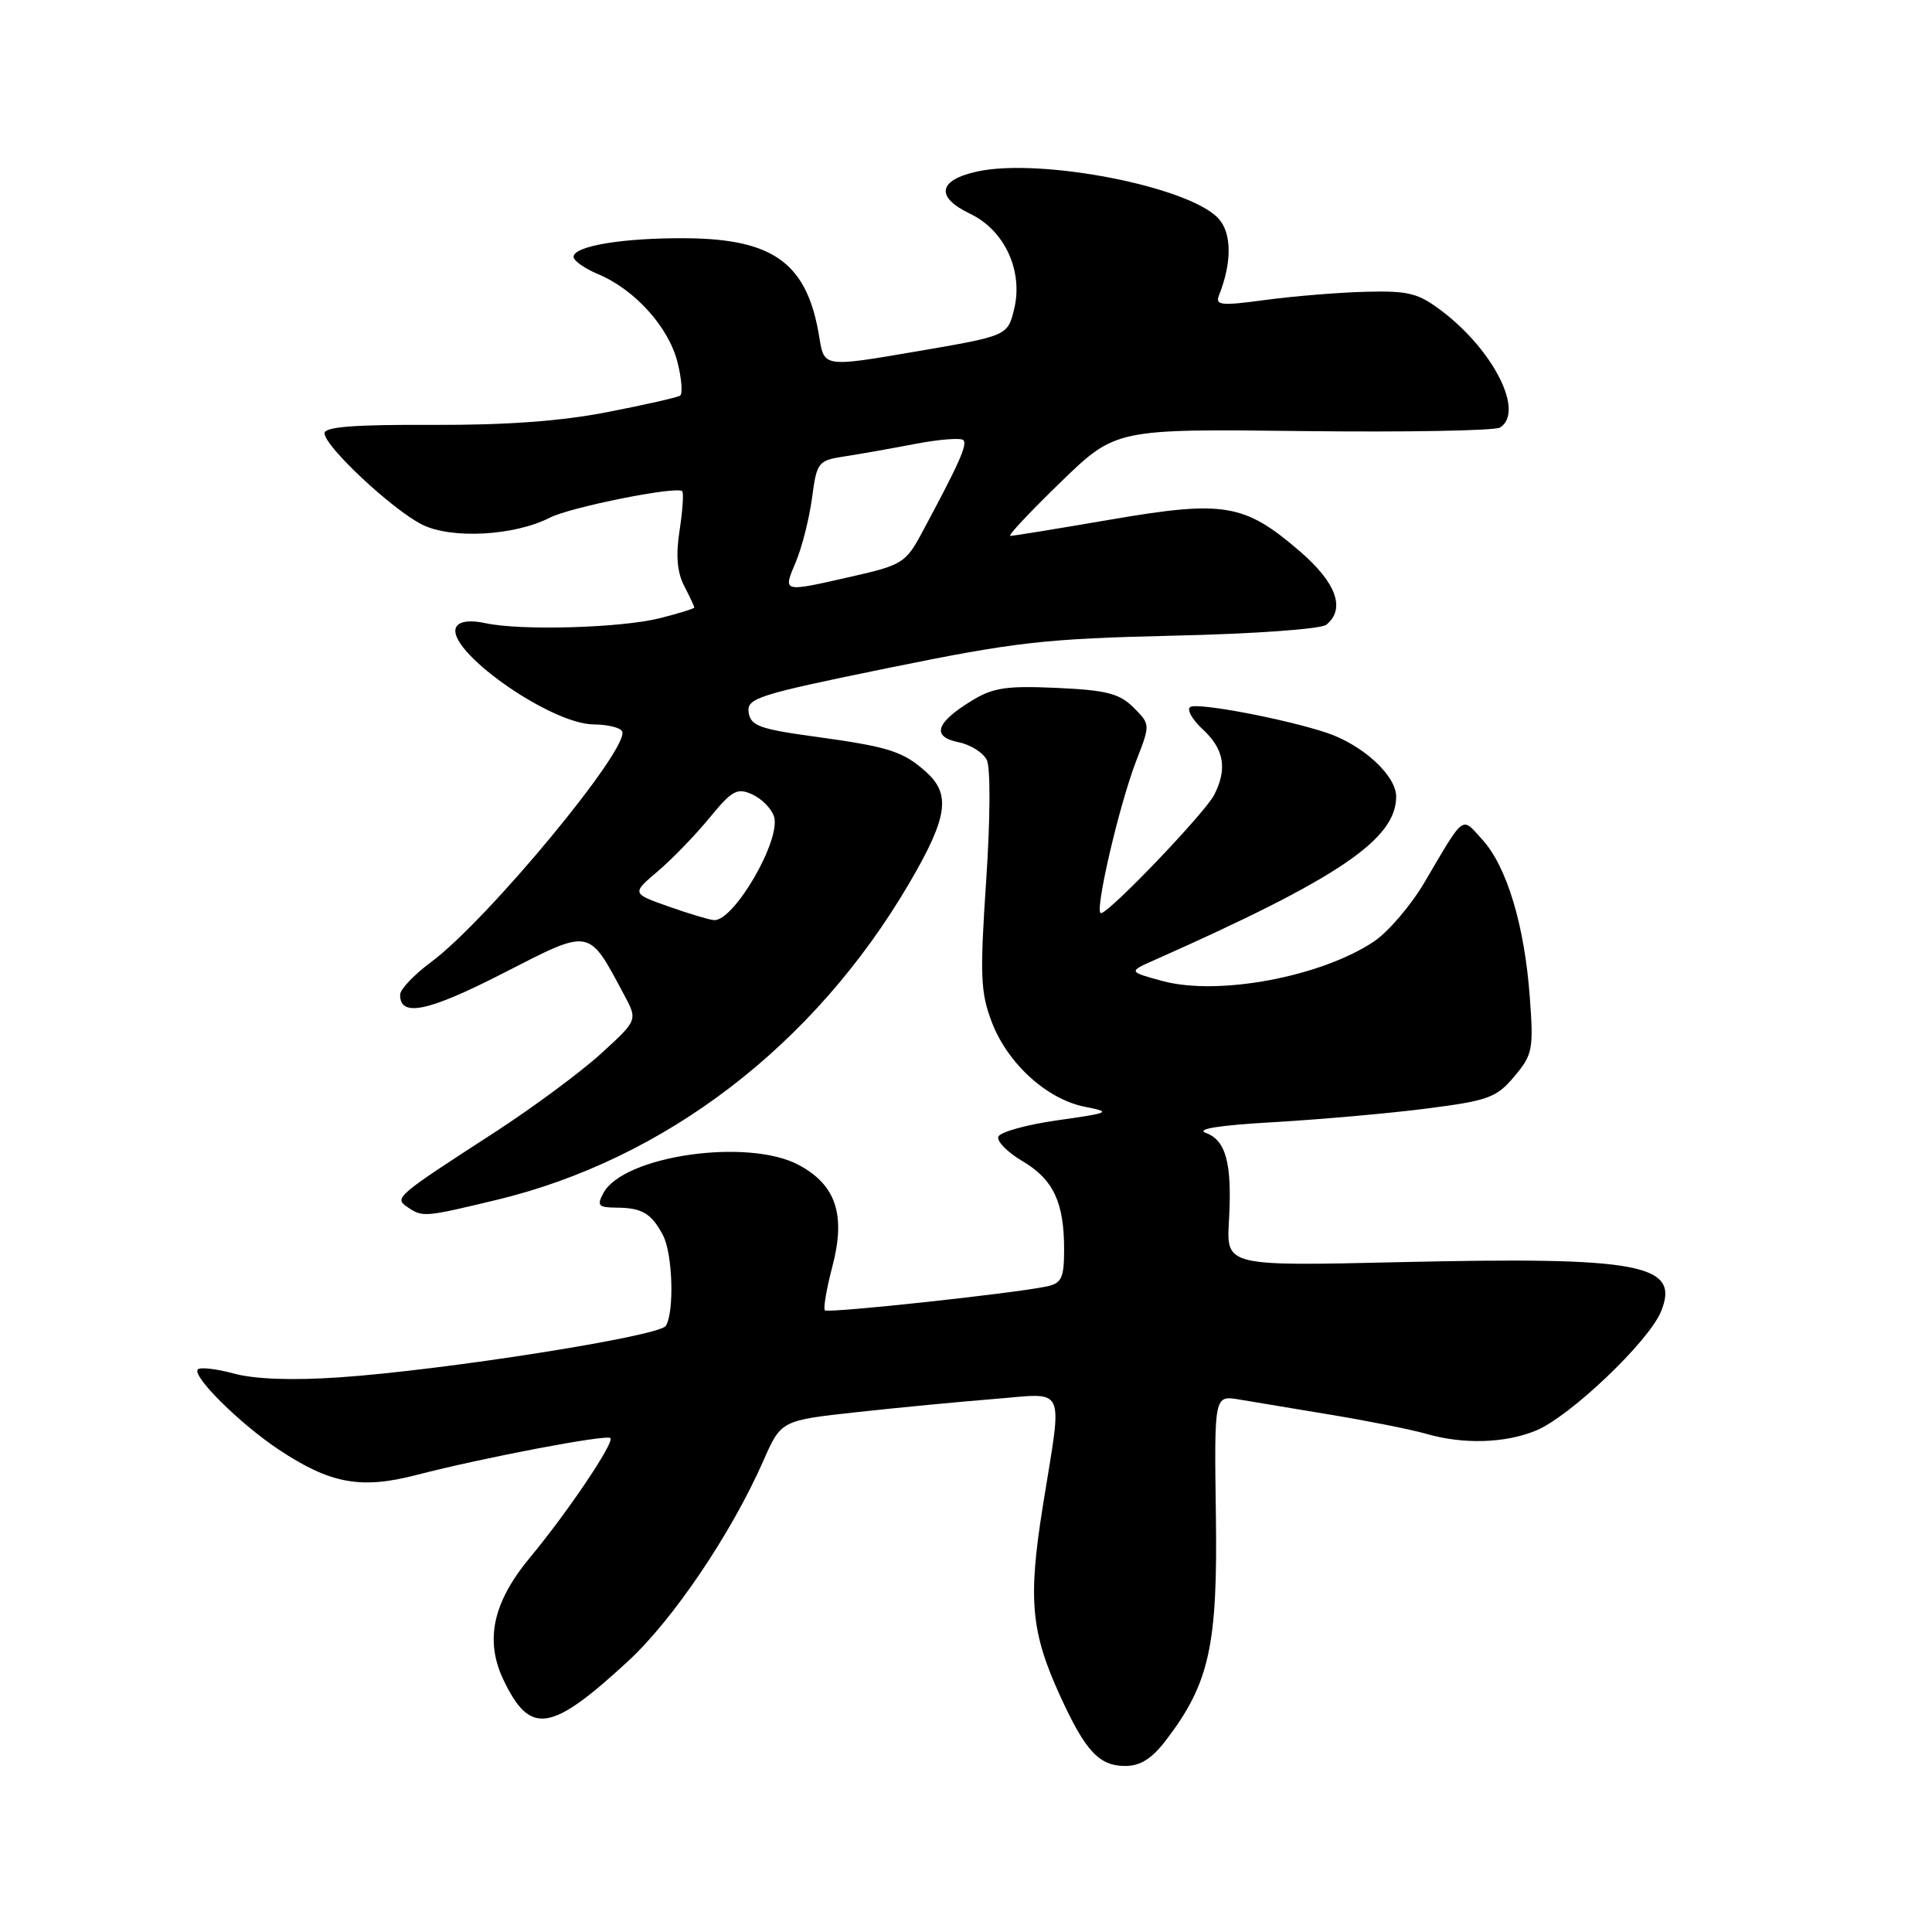 <?xml version="1.0" encoding="UTF-8" standalone="no"?>
<!DOCTYPE svg PUBLIC "-//W3C//DTD SVG 1.1//EN" "http://www.w3.org/Graphics/SVG/1.1/DTD/svg11.dtd" >
<svg xmlns="http://www.w3.org/2000/svg" xmlns:xlink="http://www.w3.org/1999/xlink" version="1.1" viewBox="0 0 256 256">
 <g >
 <path fill="currentColor"
d=" M 154.52 230.56 C 160.26 223.04 161.36 218.02 161.11 200.69 C 160.89 184.89 160.89 184.89 164.19 185.44 C 166.01 185.74 171.55 186.66 176.50 187.49 C 181.45 188.31 187.07 189.44 188.99 189.99 C 193.93 191.42 199.48 191.24 203.57 189.54 C 208.08 187.65 218.43 177.79 220.08 173.81 C 222.69 167.50 217.46 166.51 185.55 167.24 C 162.50 167.77 162.50 167.77 162.84 161.82 C 163.28 154.20 162.47 151.11 159.79 150.12 C 158.39 149.60 161.53 149.10 168.82 148.69 C 174.97 148.33 184.06 147.53 189.02 146.89 C 197.22 145.84 198.29 145.45 200.65 142.64 C 203.09 139.74 203.22 139.07 202.70 132.02 C 201.99 122.56 199.66 114.83 196.43 111.27 C 193.61 108.15 194.15 107.75 188.72 116.97 C 186.95 119.97 183.96 123.46 182.09 124.73 C 175.07 129.44 161.39 132.00 154.00 129.98 C 149.50 128.75 149.50 128.75 153.00 127.20 C 177.37 116.38 185.00 111.21 185.00 105.55 C 185.00 102.75 180.53 98.66 175.74 97.08 C 170.13 95.23 158.70 93.07 157.72 93.68 C 157.21 93.99 157.96 95.34 159.39 96.66 C 162.20 99.27 162.65 101.86 160.89 105.32 C 159.66 107.72 146.96 121.00 145.88 121.00 C 144.96 121.00 148.30 106.61 150.58 100.75 C 152.43 95.99 152.43 95.99 150.20 93.75 C 148.33 91.89 146.62 91.45 140.02 91.15 C 133.27 90.85 131.56 91.11 128.64 92.92 C 123.97 95.80 123.42 97.63 127.02 98.35 C 128.60 98.67 130.28 99.73 130.76 100.71 C 131.26 101.73 131.22 108.62 130.67 116.74 C 129.83 129.25 129.92 131.51 131.42 135.44 C 133.52 140.93 138.71 145.65 143.73 146.65 C 147.32 147.36 147.14 147.45 140.08 148.45 C 135.99 149.03 132.49 150.01 132.28 150.63 C 132.08 151.25 133.52 152.70 135.47 153.85 C 139.57 156.27 141.00 159.30 141.00 165.55 C 141.00 169.32 140.67 170.03 138.75 170.45 C 134.48 171.37 109.71 174.04 109.30 173.63 C 109.07 173.40 109.52 170.75 110.31 167.75 C 112.09 160.95 110.76 156.99 105.83 154.36 C 99.09 150.76 82.60 153.14 79.95 158.09 C 79.06 159.76 79.28 160.00 81.71 160.02 C 85.06 160.03 86.33 160.79 87.85 163.68 C 89.14 166.13 89.37 173.86 88.22 175.69 C 87.33 177.07 58.79 181.57 44.91 182.51 C 38.79 182.93 33.78 182.75 31.06 182.02 C 28.72 181.38 26.54 181.13 26.22 181.45 C 25.37 182.30 31.79 188.66 36.94 192.08 C 43.78 196.62 47.82 197.36 55.23 195.43 C 63.98 193.16 80.37 190.04 80.88 190.55 C 81.45 191.11 75.25 200.33 70.25 206.35 C 65.29 212.32 64.20 217.37 66.74 222.65 C 70.26 229.98 72.99 229.56 83.23 220.11 C 89.20 214.60 96.92 203.17 101.14 193.58 C 103.50 188.22 103.50 188.22 113.50 187.12 C 119.00 186.52 127.21 185.73 131.75 185.37 C 141.43 184.60 140.80 183.23 138.19 199.50 C 136.20 211.96 136.59 216.23 140.51 224.80 C 143.83 232.05 145.65 234.00 149.10 234.00 C 151.11 234.00 152.64 233.03 154.52 230.56 Z  M 65.73 159.01 C 88.13 153.64 107.89 138.50 120.44 117.10 C 125.55 108.39 126.03 105.28 122.75 102.32 C 119.67 99.55 117.81 98.96 108.00 97.61 C 100.65 96.61 99.46 96.17 99.20 94.40 C 98.93 92.51 100.35 92.06 117.70 88.51 C 134.62 85.06 138.40 84.63 155.50 84.23 C 166.23 83.99 175.04 83.35 175.75 82.78 C 178.32 80.67 177.08 77.23 172.25 73.06 C 164.89 66.72 162.20 66.27 147.21 68.84 C 140.22 70.04 134.21 71.02 133.86 71.01 C 133.50 71.00 136.50 67.81 140.52 63.91 C 147.83 56.82 147.83 56.82 172.68 57.12 C 186.34 57.28 198.08 57.07 198.76 56.65 C 202.02 54.63 198.01 46.54 191.14 41.28 C 187.94 38.84 186.71 38.52 181.00 38.66 C 177.43 38.75 171.44 39.24 167.71 39.74 C 161.71 40.55 160.99 40.47 161.54 39.08 C 163.25 34.78 163.22 30.90 161.47 28.97 C 157.64 24.74 137.96 20.89 129.51 22.72 C 124.30 23.85 123.91 26.11 128.52 28.31 C 133.13 30.51 135.62 35.91 134.37 41.00 C 133.50 44.50 133.50 44.50 121.35 46.58 C 109.20 48.66 109.20 48.66 108.57 44.73 C 107.01 34.97 102.61 31.67 91.00 31.57 C 82.68 31.49 76.00 32.59 76.00 34.03 C 76.00 34.55 77.48 35.59 79.28 36.34 C 84.10 38.36 88.58 43.32 89.76 47.95 C 90.33 50.18 90.48 52.20 90.11 52.43 C 89.73 52.67 85.39 53.65 80.46 54.61 C 74.33 55.81 67.01 56.34 57.25 56.30 C 46.99 56.25 43.00 56.56 43.00 57.40 C 43.00 59.13 51.95 67.51 55.93 69.51 C 59.79 71.45 68.13 71.01 72.84 68.60 C 75.60 67.19 89.72 64.37 90.40 65.09 C 90.61 65.31 90.45 67.65 90.05 70.27 C 89.53 73.59 89.72 75.83 90.66 77.64 C 91.39 79.06 92.00 80.35 92.00 80.50 C 92.00 80.64 89.95 81.28 87.45 81.91 C 82.28 83.21 68.97 83.59 64.31 82.57 C 62.35 82.14 60.93 82.31 60.49 83.02 C 58.71 85.90 72.84 95.97 78.69 95.99 C 80.45 96.00 82.13 96.39 82.42 96.88 C 83.67 98.89 64.59 121.96 57.07 127.52 C 54.86 129.16 53.04 131.08 53.02 131.78 C 52.97 134.84 56.70 134.07 66.70 128.94 C 78.39 122.96 77.91 122.87 82.71 131.84 C 84.50 135.18 84.50 135.18 79.58 139.66 C 76.87 142.12 70.57 146.78 65.58 150.02 C 52.39 158.56 52.20 158.73 54.00 159.95 C 56.00 161.31 56.23 161.29 65.73 159.01 Z  M 88.60 120.12 C 83.70 118.39 83.70 118.39 87.16 115.45 C 89.07 113.83 92.15 110.64 94.02 108.36 C 97.01 104.72 97.68 104.35 99.69 105.27 C 100.94 105.84 102.23 107.15 102.56 108.19 C 103.54 111.26 97.24 122.11 94.60 121.92 C 93.99 121.88 91.29 121.07 88.60 120.12 Z  M 105.46 74.44 C 106.28 72.48 107.24 68.67 107.60 65.96 C 108.23 61.24 108.39 61.02 111.88 60.48 C 113.87 60.18 118.10 59.43 121.27 58.82 C 124.45 58.21 127.32 57.99 127.65 58.32 C 128.22 58.89 127.07 61.46 122.13 70.65 C 120.02 74.57 119.51 74.89 112.83 76.40 C 103.55 78.50 103.74 78.55 105.46 74.44 Z "/>
</g>
</svg>